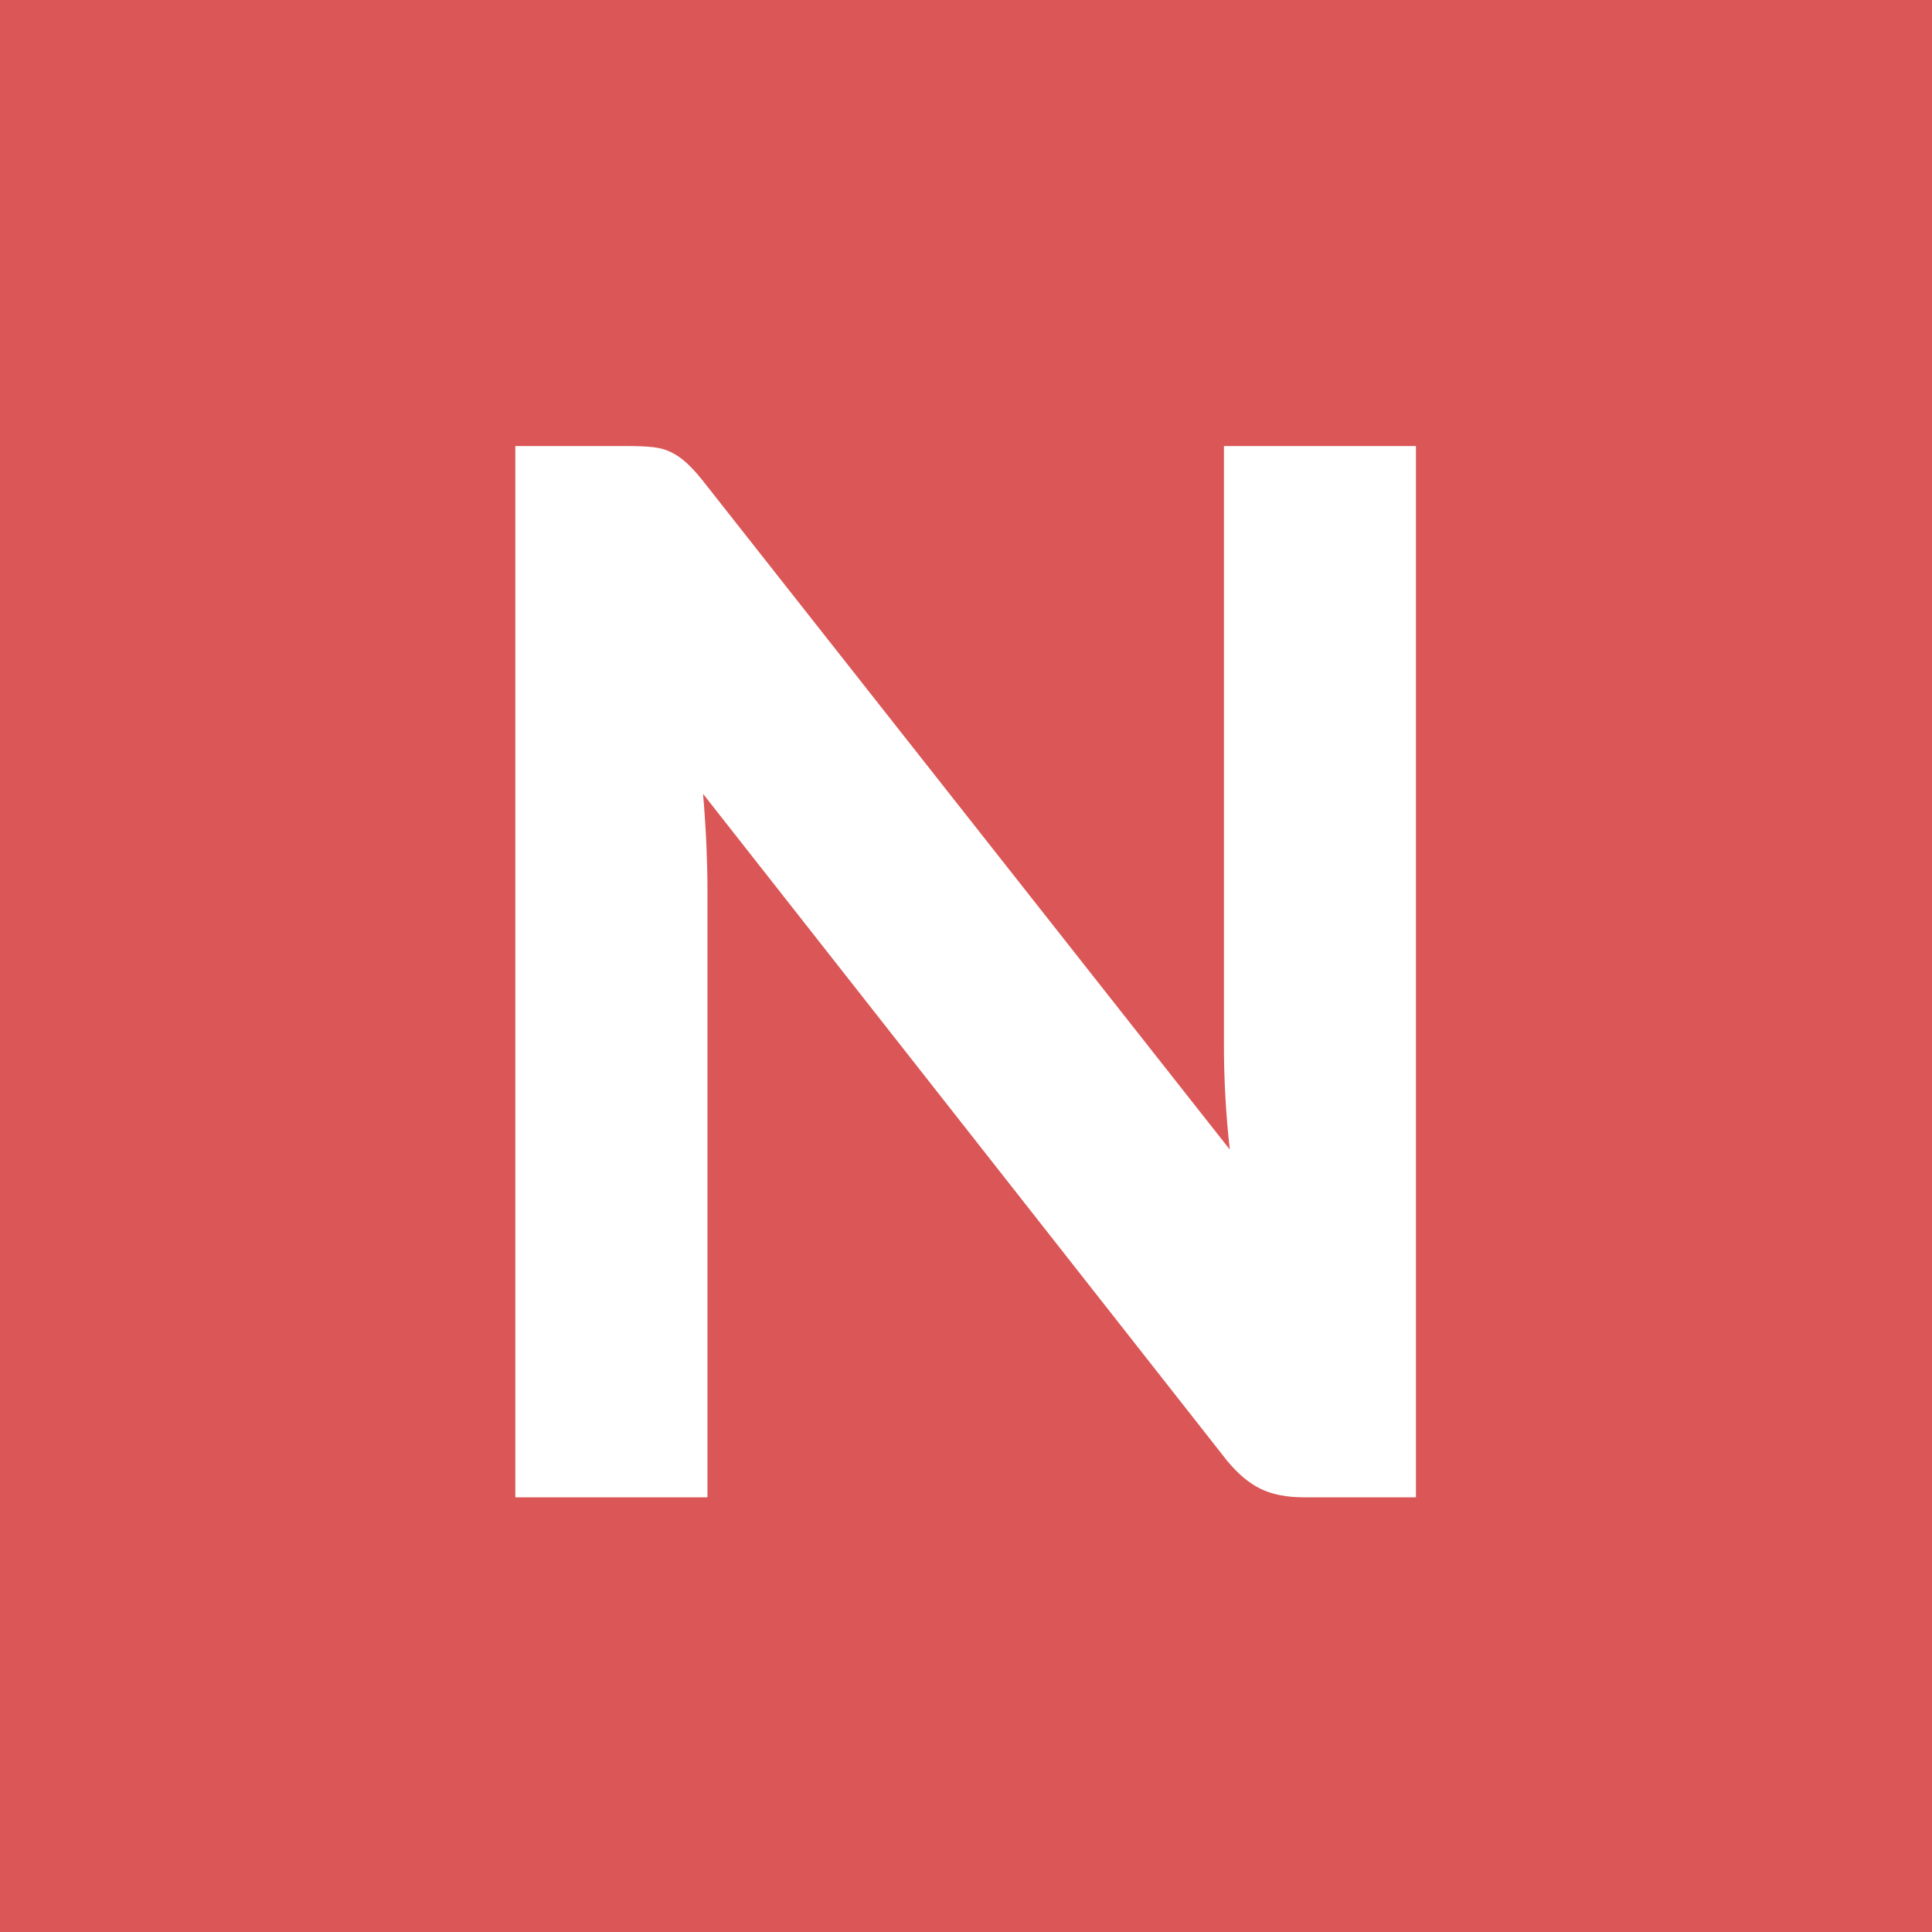 <svg xmlns="http://www.w3.org/2000/svg" xmlns:xlink="http://www.w3.org/1999/xlink" width="256" zoomAndPan="magnify" viewBox="0 0 192 192" height="256" preserveAspectRatio="xMidYMid meet" version="1.0"><defs><g/></defs><rect x="-19.2" width="230.4" fill="#ffffff" y="-19.2" height="230.4" fill-opacity="1"/><rect x="-19.2" width="230.4" fill="#ffffff" y="-19.2" height="230.4" fill-opacity="1"/><rect x="-19.2" width="230.4" fill="#db5656" y="-19.2" height="230.4" fill-opacity="1"/><g fill="#ffffff" fill-opacity="1"><g transform="translate(40.275, 148.8)"><g><path d="M 100.438 -104.469 L 100.438 0 L 89.281 0 C 87.602 0 86.188 -0.273 85.031 -0.828 C 83.875 -1.379 82.742 -2.328 81.641 -3.672 L 29.594 -69.906 C 29.738 -68.227 29.848 -66.57 29.922 -64.938 C 29.992 -63.312 30.031 -61.801 30.031 -60.406 L 30.031 0 L 10.938 0 L 10.938 -104.469 L 22.312 -104.469 C 23.227 -104.469 24.008 -104.43 24.656 -104.359 C 25.301 -104.285 25.891 -104.117 26.422 -103.859 C 26.953 -103.598 27.457 -103.25 27.938 -102.812 C 28.414 -102.383 28.941 -101.812 29.516 -101.094 L 81.938 -34.562 C 81.738 -36.383 81.594 -38.145 81.5 -39.844 C 81.406 -41.551 81.359 -43.176 81.359 -44.719 L 81.359 -104.469 Z M 100.438 -104.469 "/></g></g></g></svg>